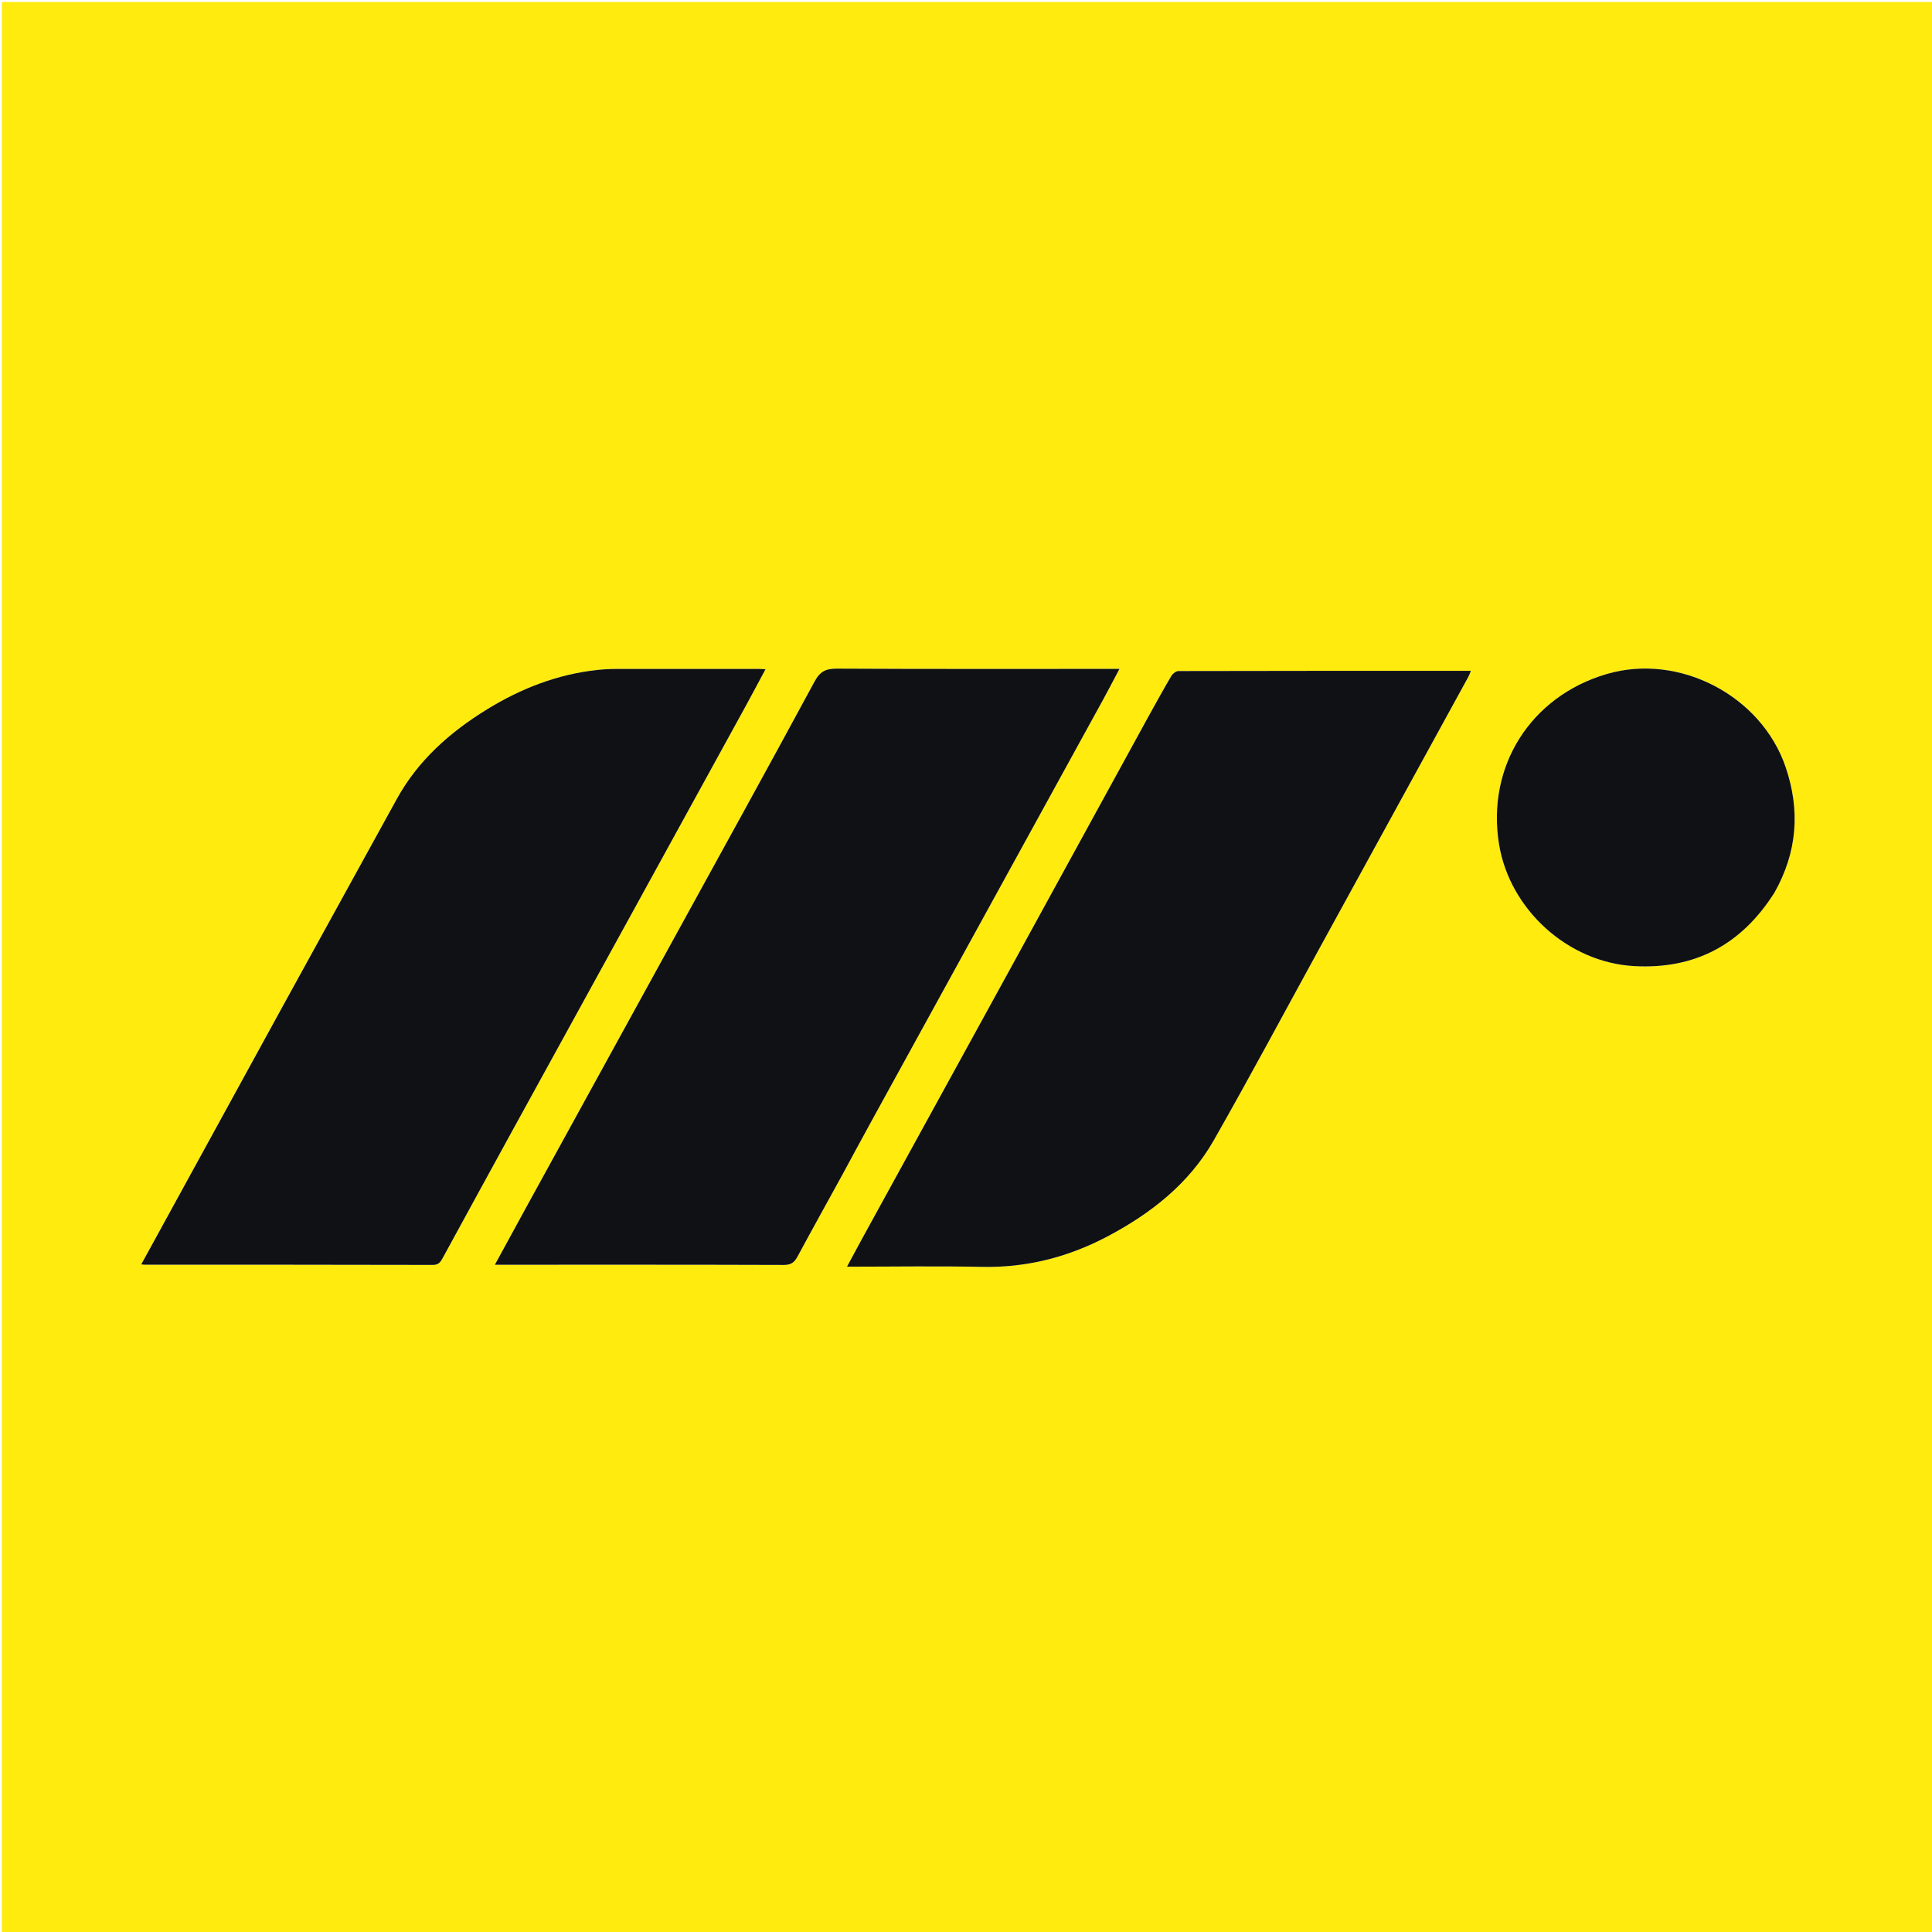 <svg version="1.1" id="Layer_1" xmlns="http://www.w3.org/2000/svg" xmlns:xlink="http://www.w3.org/1999/xlink" x="0px" y="0px"
	 width="100%" viewBox="0 0 1080 1080" enable-background="new 0 0 1080 1080" xml:space="preserve">
<path fill="#FFEB0E" opacity="1" stroke="none" 
	d="
M473,1081 
	C315.351,1081 158.203,1081 1.027,1081 
	C1.027,721.06 1.027,361.119 1.027,1.09 
	C360.899,1.09 720.798,1.09 1080.848,1.09 
	C1080.848,361 1080.848,721 1080.848,1081 
	C878.452,1081 675.976,1081 473,1081 
M471.001,656.444 
	C476.227,646.826 481.417,637.188 486.686,627.594 
	C509.605,585.863 532.548,544.144 555.481,502.421 
	C575.857,465.35 596.243,428.285 616.598,391.203 
	C619.64,385.66 622.537,380.039 625.787,373.917 
	C622.975,373.917 621.148,373.917 619.322,373.917 
	C568.837,373.917 518.351,374.032 467.867,373.769 
	C461.689,373.737 458.443,375.246 455.322,381.023 
	C428.75,430.205 401.699,479.129 374.785,528.127 
	C348.189,576.547 321.579,624.96 294.987,673.383 
	C288.951,684.374 282.965,695.392 276.626,707 
	C278.959,707 280.569,707 282.179,707 
	C334.164,707 386.148,706.941 438.132,707.117 
	C442.111,707.131 444.027,705.761 445.787,702.495 
	C453.97,687.306 462.363,672.23 471.001,656.444 
M158.332,561.869 
	C131.914,610.105 105.496,658.341 78.948,706.816 
	C80.019,706.91 80.503,706.99 80.986,706.99 
	C134.638,706.997 188.29,706.958 241.941,707.101 
	C245.141,707.11 246.22,705.551 247.449,703.299 
	C260.479,679.418 273.521,655.543 286.616,631.696 
	C309.692,589.671 332.811,547.669 355.905,505.654 
	C376.121,468.873 396.337,432.092 416.529,395.298 
	C420.305,388.417 423.969,381.474 427.917,374.127 
	C426.053,374.025 425.073,373.925 424.093,373.924 
	C397.6,373.916 371.108,373.896 344.615,373.944 
	C340.962,373.951 337.291,374.131 333.661,374.53 
	C311.439,376.974 291.111,384.927 272.228,396.547 
	C251.575,409.258 233.735,424.995 221.84,446.582 
	C200.782,484.794 179.794,523.044 158.332,561.869 
M641.999,400.556 
	C616.017,447.976 590.051,495.405 564.048,542.813 
	C536.608,592.842 509.129,642.849 481.677,692.87 
	C479.003,697.741 476.396,702.648 473.464,708.083 
	C499.143,708.083 523.959,707.671 548.755,708.198 
	C573.814,708.732 597.089,702.794 619.076,691.18 
	C643.471,678.292 664.761,661.583 678.568,637.343 
	C698.924,601.605 718.293,565.305 738.076,529.241 
	C765.677,478.925 793.275,428.608 820.859,378.283 
	C821.364,377.361 821.676,376.333 822.223,375 
	C767.366,375 713.063,374.981 658.759,375.115 
	C657.416,375.119 655.571,376.534 654.821,377.801 
	C650.51,385.078 646.459,392.509 641.999,400.556 
M992.092,498.56 
	C1004.716,476.267 1006.403,453.057 998.211,428.892 
	C984.634,388.847 938.661,364.867 898.101,376.798 
	C855.607,389.299 830.899,428.362 837.96,471.881 
	C843.896,508.46 876.516,538.008 913.502,540.06 
	C947.627,541.954 973.608,527.977 992.092,498.56 
z"/>
<path fill="#0F1115" opacity="1" stroke="none" 
	d="
M470.841,656.779 
	C462.363,672.23 453.97,687.306 445.787,702.495 
	C444.027,705.761 442.111,707.131 438.132,707.117 
	C386.148,706.941 334.164,707 282.179,707 
	C280.569,707 278.959,707 276.626,707 
	C282.965,695.392 288.951,684.374 294.987,673.383 
	C321.579,624.96 348.189,576.547 374.785,528.127 
	C401.699,479.129 428.75,430.205 455.322,381.023 
	C458.443,375.246 461.689,373.737 467.867,373.769 
	C518.351,374.032 568.837,373.917 619.322,373.917 
	C621.148,373.917 622.975,373.917 625.787,373.917 
	C622.537,380.039 619.64,385.66 616.598,391.203 
	C596.243,428.285 575.857,465.35 555.481,502.421 
	C532.548,544.144 509.605,585.863 486.686,627.594 
	C481.417,637.188 476.227,646.826 470.841,656.779 
z"/>
<path fill="#0F1115" opacity="1" stroke="none" 
	d="
M158.554,561.573 
	C179.794,523.044 200.782,484.794 221.84,446.582 
	C233.735,424.995 251.575,409.258 272.228,396.547 
	C291.111,384.927 311.439,376.974 333.661,374.53 
	C337.291,374.131 340.962,373.951 344.615,373.944 
	C371.108,373.896 397.6,373.916 424.093,373.924 
	C425.073,373.925 426.053,374.025 427.917,374.127 
	C423.969,381.474 420.305,388.417 416.529,395.298 
	C396.337,432.092 376.121,468.873 355.905,505.654 
	C332.811,547.669 309.692,589.671 286.616,631.696 
	C273.521,655.543 260.479,679.418 247.449,703.299 
	C246.22,705.551 245.141,707.11 241.941,707.101 
	C188.29,706.958 134.638,706.997 80.986,706.99 
	C80.503,706.99 80.019,706.91 78.948,706.816 
	C105.496,658.341 131.914,610.105 158.554,561.573 
z"/>
<path fill="#0F1115" opacity="1" stroke="none" 
	d="
M642.159,400.221 
	C646.459,392.509 650.51,385.078 654.821,377.801 
	C655.571,376.534 657.416,375.119 658.759,375.115 
	C713.063,374.981 767.366,375 822.223,375 
	C821.676,376.333 821.364,377.361 820.859,378.283 
	C793.275,428.608 765.677,478.925 738.076,529.241 
	C718.293,565.305 698.924,601.605 678.568,637.343 
	C664.761,661.583 643.471,678.292 619.076,691.18 
	C597.089,702.794 573.814,708.732 548.755,708.198 
	C523.959,707.671 499.143,708.083 473.464,708.083 
	C476.396,702.648 479.003,697.741 481.677,692.87 
	C509.129,642.849 536.608,592.842 564.048,542.813 
	C590.051,495.405 616.017,447.976 642.159,400.221 
z"/>
<path fill="#0F1115" opacity="1" stroke="none" 
	d="
M991.968,498.906 
	C973.608,527.977 947.627,541.954 913.502,540.06 
	C876.516,538.008 843.896,508.46 837.96,471.881 
	C830.899,428.362 855.607,389.299 898.101,376.798 
	C938.661,364.867 984.634,388.847 998.211,428.892 
	C1006.403,453.057 1004.716,476.267 991.968,498.906 
z"/>
</svg>